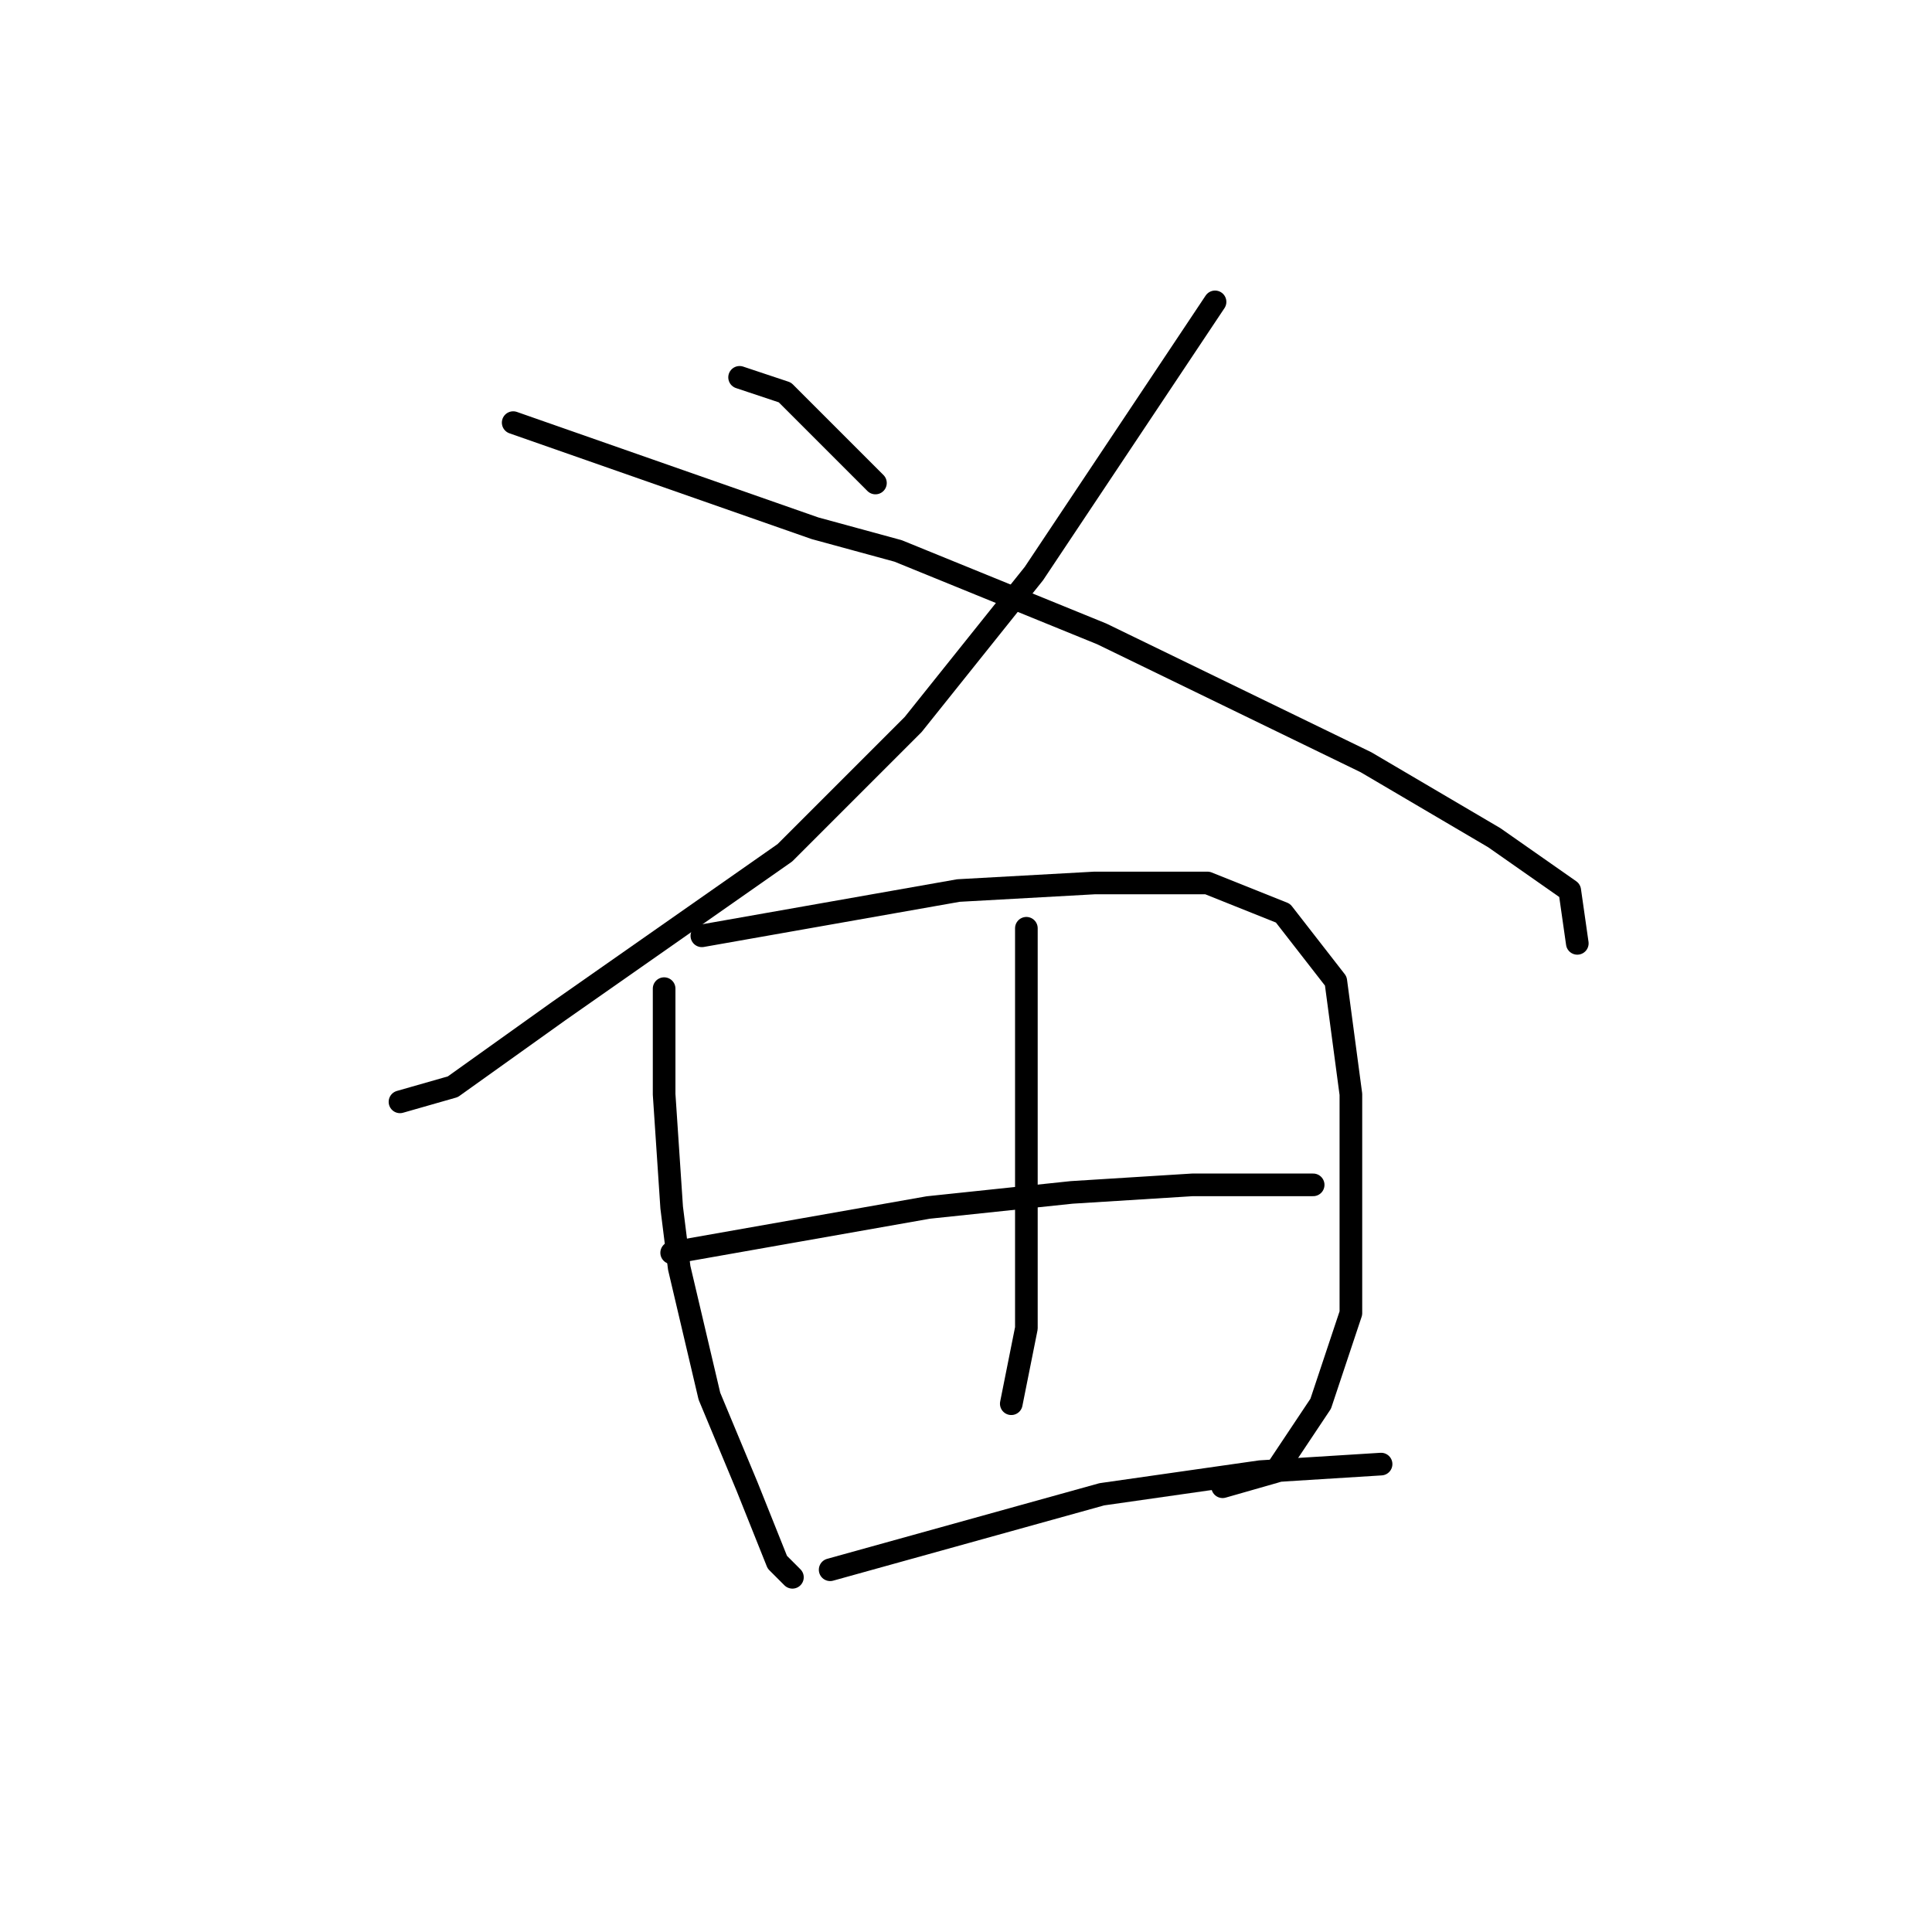 <?xml version="1.0" standalone="no"?>
    <svg width="256" height="256" xmlns="http://www.w3.org/2000/svg" version="1.1">
    <polyline stroke="black" stroke-width="3" stroke-linecap="round" fill="transparent" stroke-linejoin="round" points="98 50 101 51 104 52 107 55 116 64 116 64 " />
        <polyline stroke="black" stroke-width="3" stroke-linecap="round" fill="transparent" stroke-linejoin="round" points="161 40 149 58 137 76 121 96 104 113 94 120 74 134 60 144 53 146 53 146 " />
        <polyline stroke="black" stroke-width="3" stroke-linecap="round" fill="transparent" stroke-linejoin="round" points="68 56 88 63 108 70 119 73 146 84 181 101 198 111 208 118 209 125 209 125 " />
        <polyline stroke="black" stroke-width="3" stroke-linecap="round" fill="transparent" stroke-linejoin="round" points="88 131 88 138 88 145 89 160 90 168 94 185 99 197 103 207 105 209 105 209 " />
        <polyline stroke="black" stroke-width="3" stroke-linecap="round" fill="transparent" stroke-linejoin="round" points="93 124 110 121 127 118 145 117 160 117 170 121 177 130 179 145 179 160 179 174 175 186 169 195 162 197 162 197 " />
        <polyline stroke="black" stroke-width="3" stroke-linecap="round" fill="transparent" stroke-linejoin="round" points="136 123 136 135 136 147 136 161 136 176 134 186 134 186 " />
        <polyline stroke="black" stroke-width="3" stroke-linecap="round" fill="transparent" stroke-linejoin="round" points="89 166 106 163 123 160 142 158 158 157 170 157 174 157 174 157 " />
        <polyline stroke="black" stroke-width="3" stroke-linecap="round" fill="transparent" stroke-linejoin="round" points="110 208 128 203 146 198 167 195 183 194 183 194 " />
        </svg>